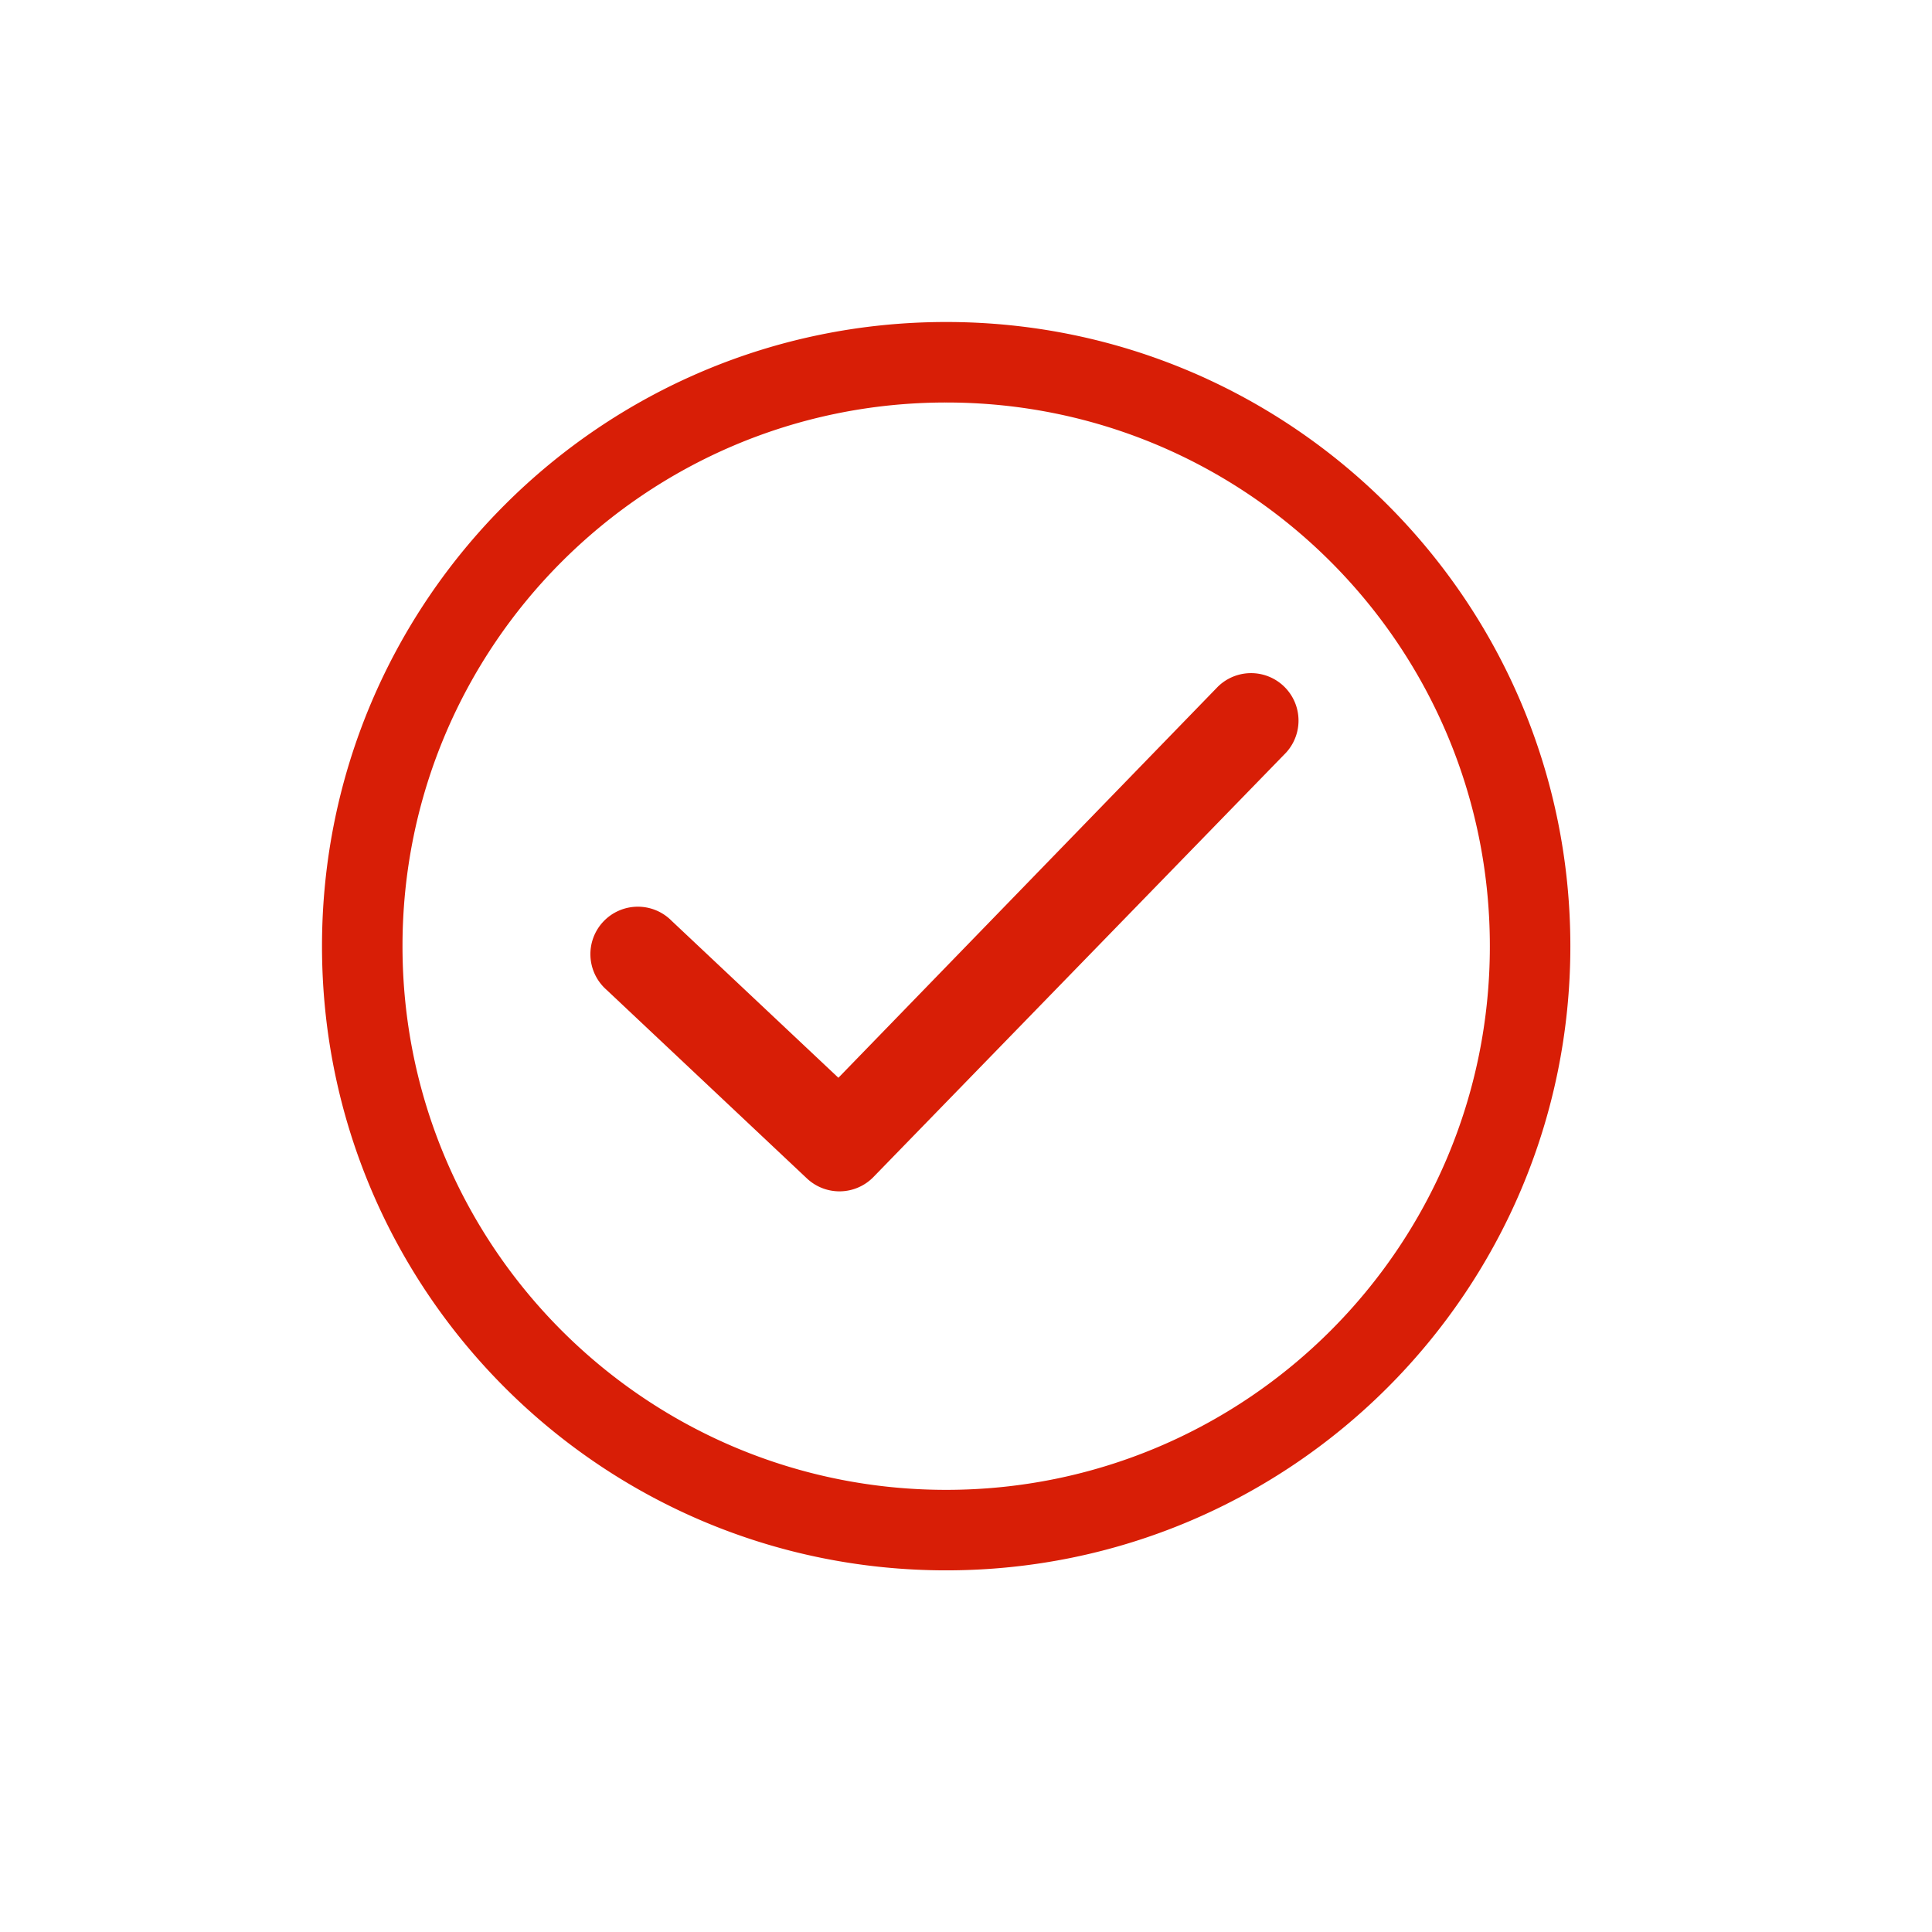 <?xml version="1.0" standalone="no"?><!DOCTYPE svg PUBLIC "-//W3C//DTD SVG 1.1//EN" "http://www.w3.org/Graphics/SVG/1.1/DTD/svg11.dtd"><svg t="1509506244356" class="icon" style="" viewBox="0 0 1024 1024" version="1.1" xmlns="http://www.w3.org/2000/svg" p-id="3338" xmlns:xlink="http://www.w3.org/1999/xlink" width="48" height="48"><defs><style type="text/css"></style></defs><path d="M501.504 170.667c182.741 0 330.816 148.117 330.816 330.837 0 182.741-148.117 330.816-330.816 330.816C318.72 832.32 170.667 684.203 170.667 501.504 170.667 318.72 318.784 170.667 501.504 170.667z m0 42.667C342.336 213.333 213.333 342.315 213.333 501.504c0 159.147 128.981 288.149 288.171 288.149 159.147 0 288.149-128.981 288.149-288.149C789.653 342.336 660.693 213.333 501.504 213.333z m144.064 150.549a25.152 25.152 0 0 1 36.053 35.051l-218.667 224.896a25.152 25.152 0 0 1-35.243 0.789l-106.197-99.968a25.152 25.152 0 1 1 34.453-36.608l88.405 83.2 201.195-207.36z" fill="#d81e06" p-id="3339"></path></svg>